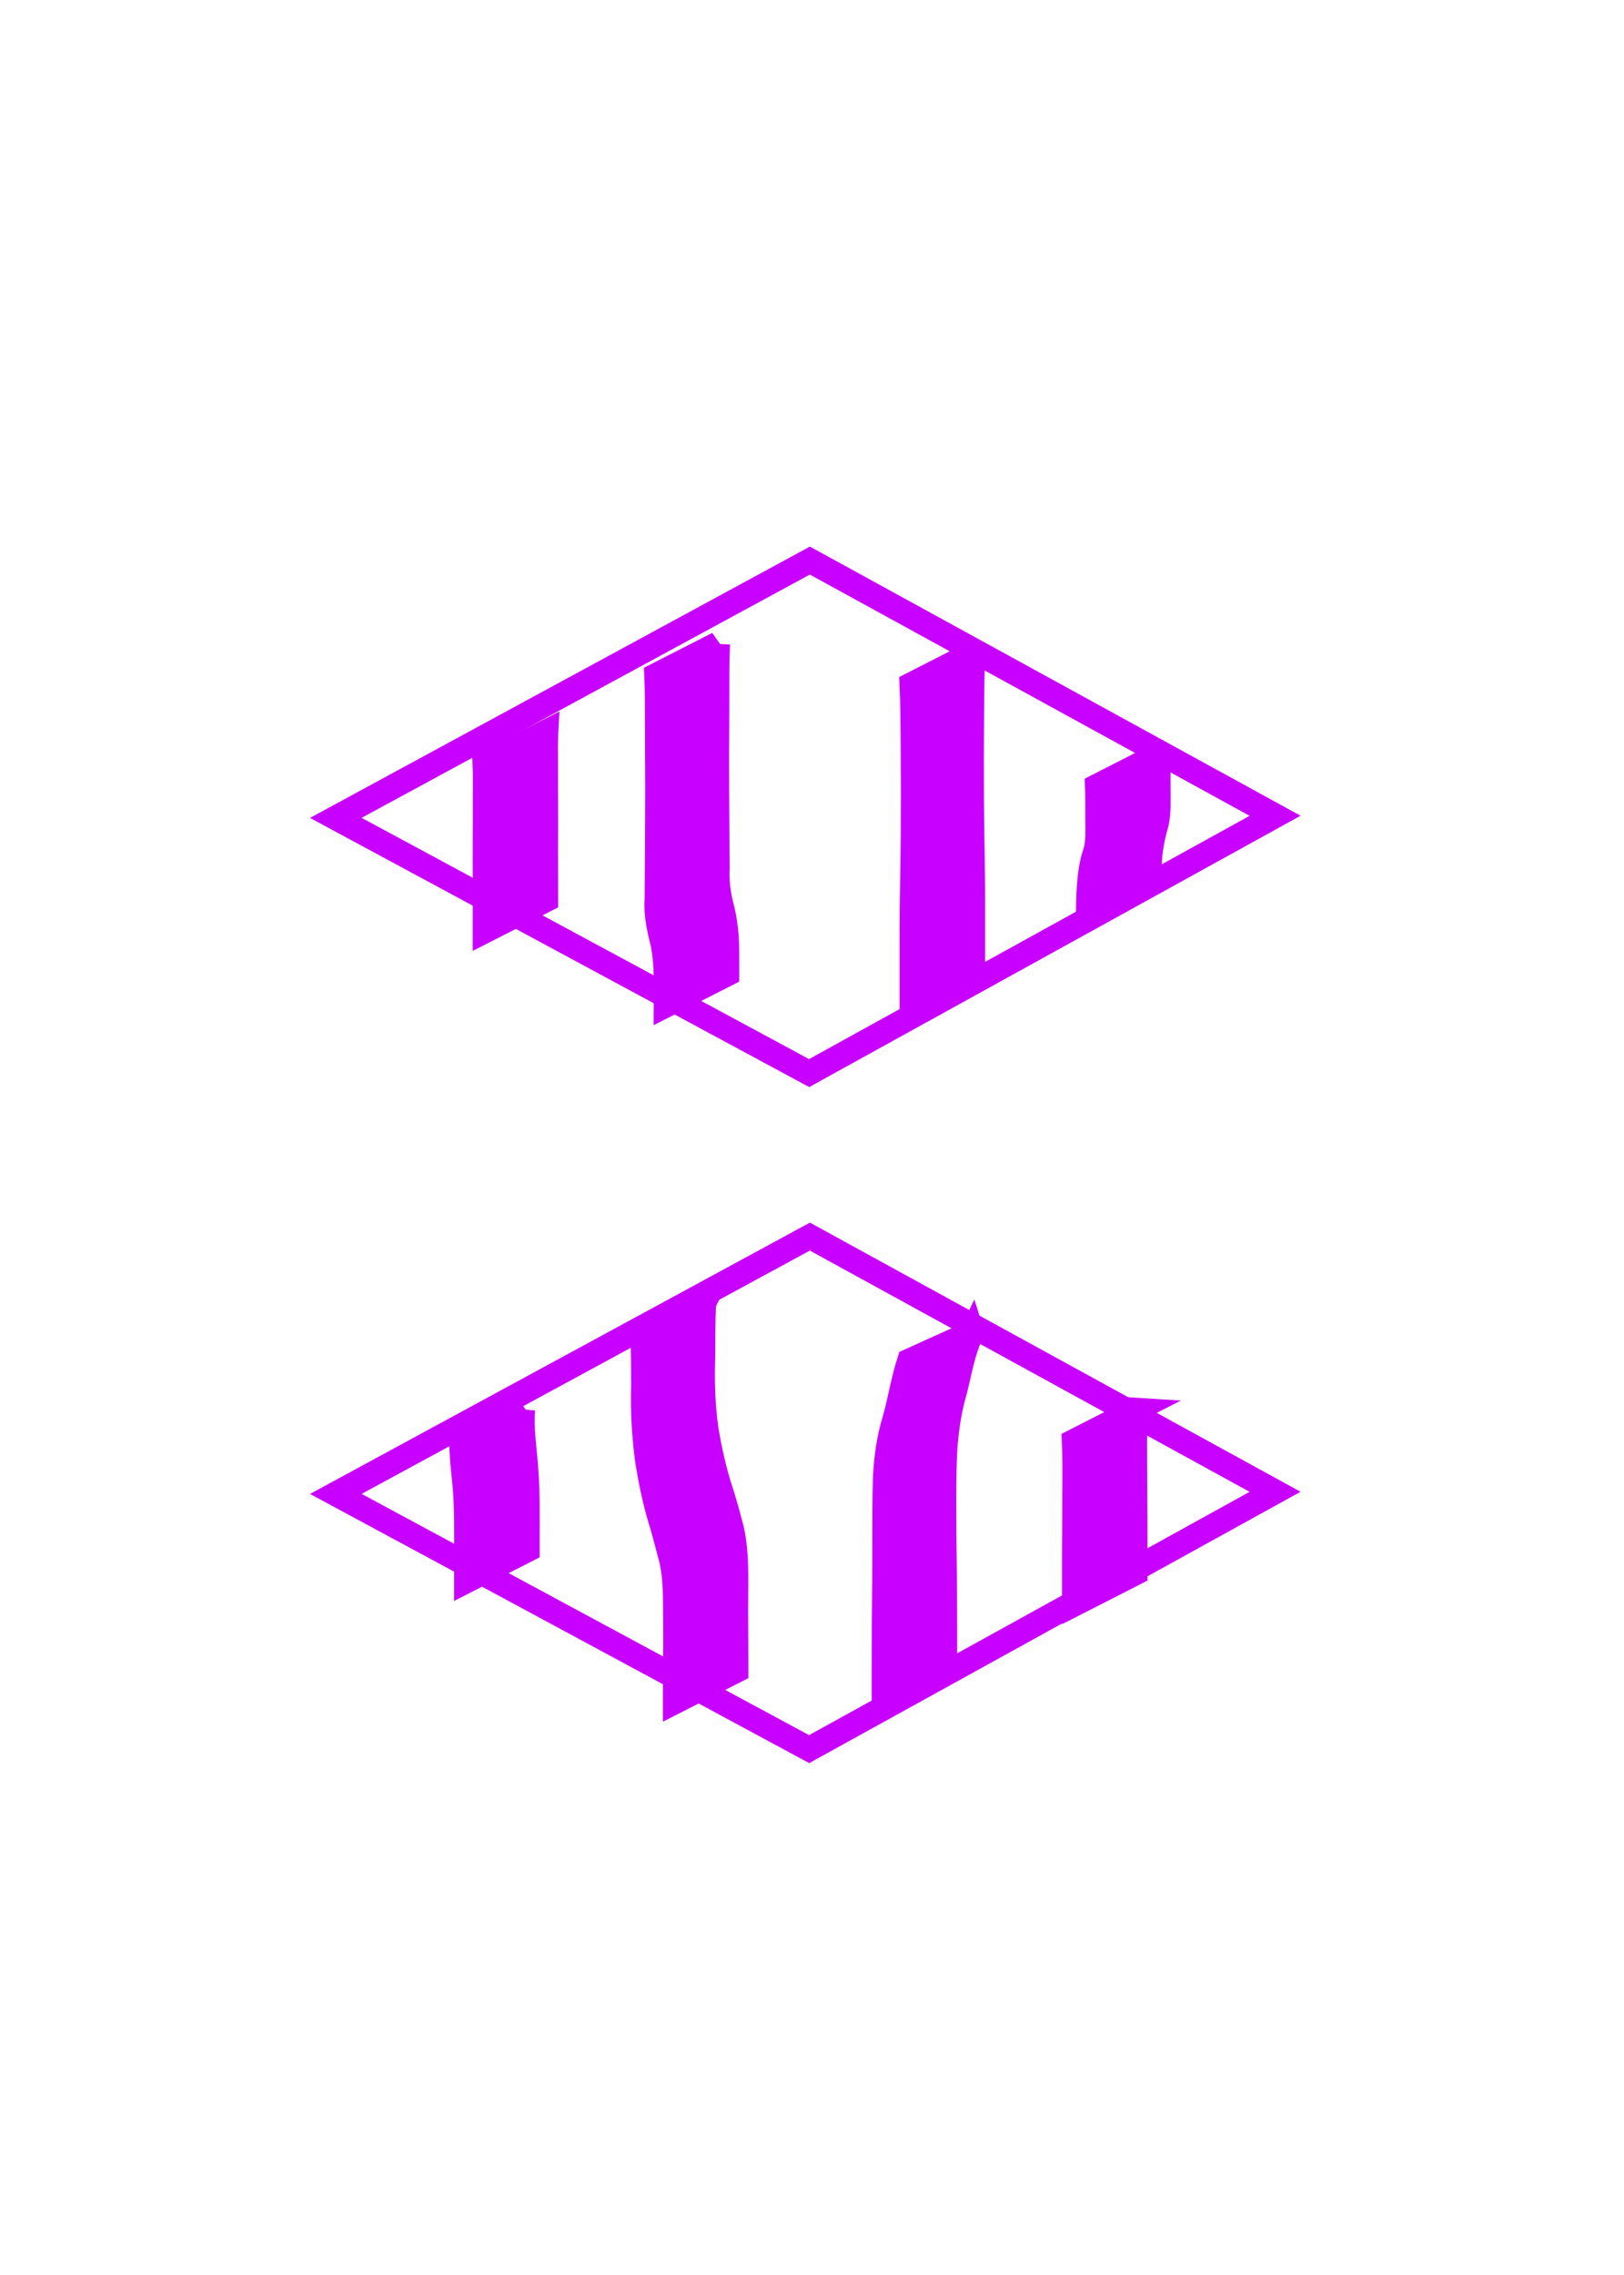 <?xml version="1.0" encoding="UTF-8" standalone="no"?>
<!-- Created with Inkscape (http://www.inkscape.org/) -->

<svg
   xmlns:osb="http://www.openswatchbook.org/uri/2009/osb"
   xmlns:dc="http://purl.org/dc/elements/1.1/"
   xmlns:cc="http://creativecommons.org/ns#"
   xmlns:rdf="http://www.w3.org/1999/02/22-rdf-syntax-ns#"
   xmlns:svg="http://www.w3.org/2000/svg"
   xmlns="http://www.w3.org/2000/svg"
   xmlns:sodipodi="http://sodipodi.sourceforge.net/DTD/sodipodi-0.dtd"
   xmlns:inkscape="http://www.inkscape.org/namespaces/inkscape"
   width="125"
   height="175"
   viewBox="0 0 33.073 46.302"
   version="1.1"
   id="svg8"
   inkscape:version="0.92.5 (2060ec1f9f, 2020-04-08)"
   sodipodi:docname="purple-2-diamond-striped.svg">
  <defs
     id="defs2">
    <linearGradient
       id="linearGradient841"
       osb:paint="solid">
      <stop
         style="stop-color:#a100ff;stop-opacity:1;"
         offset="0"
         id="stop839" />
    </linearGradient>
  </defs>
  <sodipodi:namedview
     id="base"
     pagecolor="#ffffff"
     bordercolor="#666666"
     borderopacity="1.0"
     inkscape:pageopacity="0.0"
     inkscape:pageshadow="2"
     inkscape:zoom="2.8"
     inkscape:cx="46.756197"
     inkscape:cy="91.996365"
     inkscape:document-units="mm"
     inkscape:current-layer="layer1"
     showgrid="false"
     units="px"
     inkscape:snap-midpoints="true"
     inkscape:window-width="1366"
     inkscape:window-height="705"
     inkscape:window-x="-8"
     inkscape:window-y="-8"
     inkscape:window-maximized="1" />
  <g
     inkscape:label="Layer 1"
     inkscape:groupmode="layer"
     id="layer1"
     transform="translate(0,-250.698)">
    <path
       style="fill:none;fill-opacity:1;stroke:#c800ff;stroke-width:0.5;stroke-linecap:butt;stroke-linejoin:miter;stroke-miterlimit:4;stroke-dasharray:none;stroke-opacity:1"
       d="m 25.967,267.301 -9.474,-5.194 -9.654,5.237 9.639,5.194 z"
       id="path3123-3-2"
       inkscape:connector-curvature="0" />
    <path
       style="fill:none;fill-opacity:1;stroke:#c800ff;stroke-width:0.5;stroke-linecap:butt;stroke-linejoin:miter;stroke-miterlimit:4;stroke-dasharray:none;stroke-opacity:1"
       d="m 25.967,281.06 -9.474,-5.194 -9.654,5.237 9.639,5.194 z"
       id="path3123-3-7-9"
       inkscape:connector-curvature="0" />
    <path
       style="fill:#c800ff;fill-opacity:1;stroke:#c800ff;stroke-width:0.5;stroke-miterlimit:4;stroke-dasharray:none;stroke-opacity:1"
       id="path882-8"
       d="m 11.12,265.599 c -0.01,0.24 -0.007,0.481 -0.005,0.722 -0.002,0.23 2.53e-4,0.46 0.001,0.69 8.47e-4,0.195 0.001,0.39 0.001,0.584 -0.002,0.212 -0.002,0.424 -0.001,0.635 6.62e-4,0.197 10e-4,0.395 0.001,0.592 7.9e-5,0.127 4.7e-5,0.063 9.5e-5,0.19 0,0 -1.241,0.632 -1.241,0.632 v 0 c 4.9e-5,-0.126 1.7e-5,-0.063 9.5e-5,-0.19 1.84e-4,-0.198 5.3e-4,-0.395 0.001,-0.593 5.83e-4,-0.211 3.44e-4,-0.423 -0.001,-0.634 1.24e-4,-0.195 3.44e-4,-0.39 0.001,-0.586 10e-4,-0.231 0.003,-0.461 0.001,-0.692 0.001,-0.239 0.005,-0.478 -0.005,-0.716 0,0 1.247,-0.636 1.247,-0.636 z"
       inkscape:connector-curvature="0" />
    <path
       style="fill:#c800ff;fill-opacity:1;stroke:#c800ff;stroke-width:0.5;stroke-miterlimit:4;stroke-dasharray:none;stroke-opacity:1"
       id="path884-6"
       d="m 14.617,263.803 c -0.016,0.336 -0.014,0.673 -0.014,1.01 0.001,0.43 -0.004,0.859 -0.005,1.289 -7.41e-4,0.431 0.003,0.862 0.005,1.293 0.001,0.323 0.004,0.646 0.007,0.968 -0.014,0.257 0.017,0.507 0.077,0.756 0.058,0.21 0.09,0.425 0.107,0.642 0.012,0.191 0.011,0.382 0.011,0.573 -1.79e-4,0.126 -6.8e-5,0.063 -3.44e-4,0.189 0,0 -1.242,0.632 -1.242,0.632 v 0 c 2.91e-4,-0.126 1.45e-4,-0.063 4.24e-4,-0.188 2.91e-4,-0.188 0.001,-0.377 -0.006,-0.565 -0.011,-0.21 -0.035,-0.42 -0.089,-0.624 -0.063,-0.259 -0.11,-0.518 -0.09,-0.787 0.003,-0.325 0.005,-0.65 0.007,-0.975 0.001,-0.433 0.005,-0.865 0.005,-1.298 -3.97e-4,-0.428 -0.006,-0.856 -0.005,-1.284 -6.62e-4,-0.332 0.001,-0.664 -0.014,-0.996 0,0 1.247,-0.636 1.247,-0.636 z"
       inkscape:connector-curvature="0" />
    <path
       style="fill:#c800ff;fill-opacity:1;stroke:#c800ff;stroke-width:0.5;stroke-miterlimit:4;stroke-dasharray:none;stroke-opacity:1"
       id="path886-3"
       d="m 19.814,263.992 c -0.019,0.413 -0.019,0.828 -0.023,1.241 -0.005,0.604 -0.006,1.207 -0.002,1.811 0.003,0.41 0.01,0.82 0.017,1.23 0.004,0.216 0.005,0.433 0.006,0.649 3.71e-4,0.187 2.65e-4,0.375 2.25e-4,0.562 -4.7e-5,0.188 -6.7e-5,0.377 -7.8e-5,0.565 -8e-6,0.189 -8e-6,0.378 -8e-6,0.567 0,0 -1.241,0.632 -1.241,0.632 v 0 c 0,-0.189 0,-0.378 -9e-6,-0.567 -10e-6,-0.188 -2.9e-5,-0.377 -7.7e-5,-0.565 -3.9e-5,-0.187 -1.45e-4,-0.375 2.25e-4,-0.562 6.35e-4,-0.218 0.002,-0.437 0.006,-0.655 0.007,-0.416 0.013,-0.831 0.017,-1.247 0.004,-0.603 0.003,-1.206 -0.002,-1.808 -0.004,-0.406 -0.004,-0.812 -0.023,-1.218 0,0 1.247,-0.636 1.247,-0.636 z"
       inkscape:connector-curvature="0" />
    <path
       style="fill:#c800ff;fill-opacity:1;stroke:#c800ff;stroke-width:0.5;stroke-miterlimit:4;stroke-dasharray:none;stroke-opacity:1"
       id="path888-1"
       d="m 23.595,266.059 c -0.01,0.22 -0.006,0.441 -0.007,0.662 7.41e-4,0.24 0.013,0.479 -0.031,0.716 -0.068,0.23 -0.117,0.463 -0.139,0.702 -0.012,0.156 -0.015,0.313 -0.017,0.47 0,0 -1.239,0.629 -1.239,0.629 v 0 c 0.003,-0.16 0.006,-0.321 0.017,-0.481 0.018,-0.244 0.045,-0.486 0.129,-0.719 0.062,-0.225 0.044,-0.456 0.045,-0.688 -0.002,-0.218 0.003,-0.436 -0.007,-0.654 0,0 1.25,-0.637 1.25,-0.637 z"
       inkscape:connector-curvature="0" />
    <path
       style="fill:#c800ff;fill-opacity:1;stroke:#c800ff;stroke-width:0.5;stroke-miterlimit:4;stroke-dasharray:none;stroke-opacity:1"
       id="path890-7"
       d="m 10.649,279.383 c -0.025,0.275 0.002,0.548 0.028,0.822 0.028,0.263 0.047,0.526 0.057,0.789 0.006,0.196 0.006,0.392 0.006,0.588 -1.27e-4,0.188 -3.7e-4,0.377 -5.02e-4,0.565 -1.6e-5,0.031 -3.2e-5,0.063 -4.8e-5,0.094 0,0 -1.241,0.632 -1.241,0.632 v 0 c 8e-6,-0.031 1.6e-5,-0.063 2.3e-5,-0.094 7.3e-5,-0.188 1.95e-4,-0.377 5.3e-4,-0.565 3.17e-4,-0.195 0.001,-0.391 -0.001,-0.586 -0.004,-0.263 -0.014,-0.525 -0.04,-0.787 -0.029,-0.274 -0.059,-0.546 -0.058,-0.822 0,0 1.25,-0.637 1.25,-0.637 z"
       inkscape:connector-curvature="0" />
    <path
       style="fill:#c800ff;fill-opacity:1;stroke:#c800ff;stroke-width:0.5;stroke-miterlimit:4;stroke-dasharray:none;stroke-opacity:1"
       id="path892-6"
       d="m 14.333,277.221 c -0.017,0.36 -0.015,0.72 -0.017,1.08 -0.017,0.491 -0.004,0.979 0.063,1.466 0.063,0.389 0.146,0.771 0.26,1.148 0.083,0.253 0.158,0.507 0.224,0.765 0.07,0.229 0.097,0.467 0.115,0.705 0.012,0.234 0.014,0.469 0.01,0.704 -0.003,0.269 -0.002,0.538 1.84e-4,0.807 0.002,0.205 0.002,0.409 0.003,0.614 1.29e-4,0.126 7.8e-5,0.063 1.53e-4,0.189 0,0 -1.241,0.632 -1.241,0.632 v 0 c 7.6e-5,-0.126 2.3e-5,-0.063 1.59e-4,-0.19 3.71e-4,-0.206 0.001,-0.411 0.003,-0.617 0.002,-0.269 0.005,-0.539 0.002,-0.808 -0.004,-0.231 7.68e-4,-0.463 -0.01,-0.694 -0.012,-0.231 -0.035,-0.461 -0.1,-0.683 -0.068,-0.256 -0.132,-0.513 -0.212,-0.766 -0.113,-0.386 -0.191,-0.778 -0.254,-1.176 -0.062,-0.492 -0.092,-0.983 -0.076,-1.479 -0.002,-0.354 -1.42e-4,-0.709 -0.017,-1.062 0,0 1.247,-0.636 1.247,-0.636 z"
       inkscape:connector-curvature="0" />
    <path
       style="fill:#c800ff;fill-opacity:1;stroke:#c800ff;stroke-width:0.5;stroke-miterlimit:4;stroke-dasharray:none;stroke-opacity:1"
       id="path894-9"
       d="m 19.793,277.818 c -0.183,0.374 -0.246,0.79 -0.348,1.19 -0.111,0.375 -0.166,0.76 -0.197,1.149 -0.027,0.466 -0.025,0.934 -0.023,1.401 -7.68e-4,0.377 0.007,0.755 0.011,1.132 0.004,0.248 0.003,0.495 0.005,0.743 0.001,0.201 0.002,0.403 0.002,0.604 1.9e-4,0.189 1.7e-4,0.378 1.67e-4,0.567 -2e-6,0.031 -3e-6,0.063 -4e-6,0.094 0,0 -1.241,0.633 -1.241,0.633 v 0 c -1e-6,-0.031 -2e-6,-0.063 -3e-6,-0.094 -2e-6,-0.189 -2e-5,-0.378 1.8e-4,-0.567 2.91e-4,-0.202 8.2e-4,-0.404 0.002,-0.606 0.001,-0.249 6.35e-4,-0.498 0.004,-0.747 0.003,-0.381 0.009,-0.761 0.007,-1.142 0.001,-0.468 -0.001,-0.937 0.012,-1.405 0.02,-0.398 0.074,-0.793 0.191,-1.176 0.112,-0.397 0.174,-0.806 0.301,-1.199 0,0 1.274,-0.576 1.274,-0.576 z"
       inkscape:connector-curvature="0" />
    <path
       style="fill:#c800ff;fill-opacity:1;stroke:#c800ff;stroke-width:0.5;stroke-miterlimit:4;stroke-dasharray:none;stroke-opacity:1"
       id="path896-8"
       d="m 23.121,279.395 c -0.013,0.295 -0.011,0.59 -0.01,0.885 0.002,0.28 9.78e-4,0.559 0.003,0.839 0.002,0.216 0.003,0.432 0.004,0.649 4.49e-4,0.19 4.49e-4,0.379 4.49e-4,0.569 -1e-6,0.126 -1.1e-5,0.251 -1.9e-5,0.377 0,0 -1.241,0.633 -1.241,0.633 v 0 c -9e-6,-0.126 -1.8e-5,-0.251 -1.9e-5,-0.377 10e-6,-0.19 6e-6,-0.38 4.49e-4,-0.57 6.35e-4,-0.217 0.002,-0.435 0.004,-0.652 0.002,-0.281 5.29e-4,-0.561 0.003,-0.842 0.001,-0.292 0.003,-0.584 -0.01,-0.875 0,0 1.247,-0.636 1.247,-0.636 z"
       inkscape:connector-curvature="0" />
  </g>
</svg>
